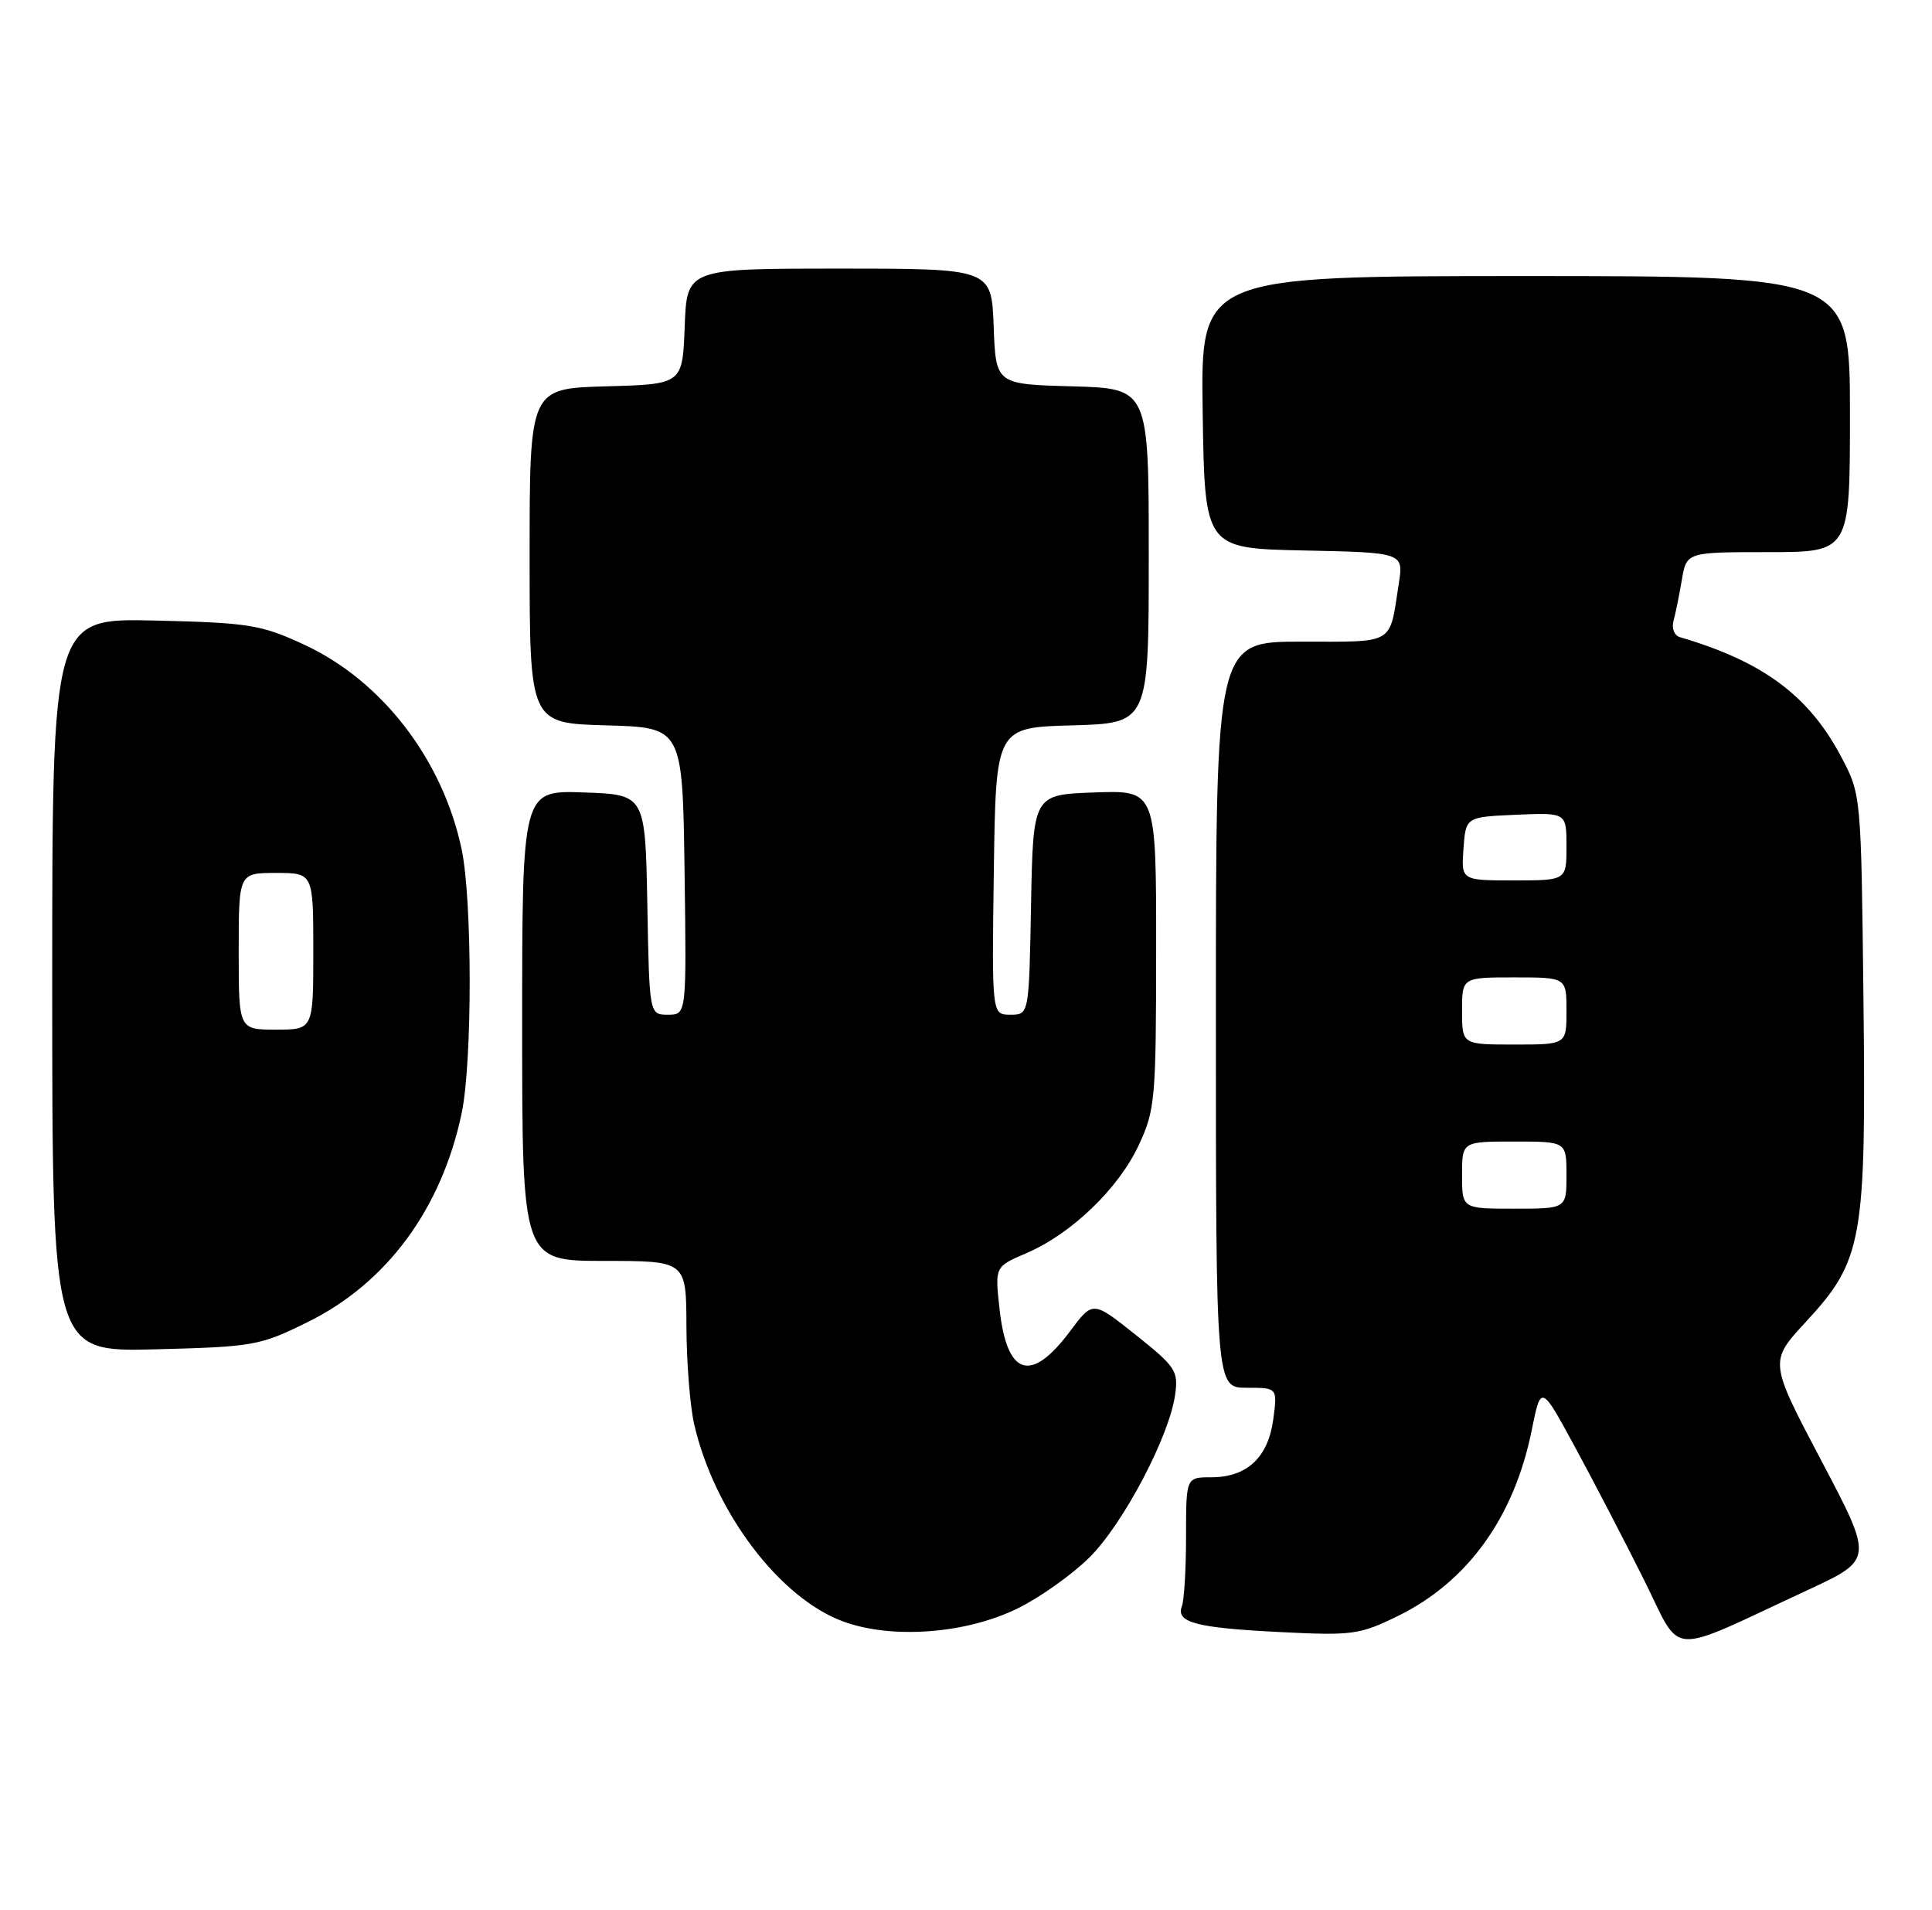 <?xml version="1.0" encoding="UTF-8" standalone="no"?>
<!DOCTYPE svg PUBLIC "-//W3C//DTD SVG 1.1//EN" "http://www.w3.org/Graphics/SVG/1.1/DTD/svg11.dtd" >
<svg xmlns="http://www.w3.org/2000/svg" xmlns:xlink="http://www.w3.org/1999/xlink" version="1.1" viewBox="0 0 259 256">
 <g >
 <path fill="currentColor"
d=" M 242.32 213.12 C 251.15 209.02 251.15 209.02 244.16 195.76 C 237.17 182.50 237.17 182.50 242.07 177.19 C 249.72 168.92 250.18 166.34 249.81 133.79 C 249.50 106.50 249.50 106.50 246.83 101.44 C 242.49 93.22 236.32 88.65 225.18 85.39 C 224.46 85.18 224.08 84.22 224.34 83.25 C 224.61 82.29 225.11 79.81 225.46 77.75 C 226.09 74.00 226.09 74.00 237.05 74.00 C 248.00 74.00 248.00 74.00 248.00 55.50 C 248.00 37.00 248.00 37.00 204.48 37.00 C 160.95 37.00 160.95 37.00 161.23 55.25 C 161.50 73.50 161.50 73.50 174.83 73.78 C 188.17 74.06 188.17 74.06 187.51 78.28 C 186.23 86.53 187.13 86.00 174.43 86.00 C 163.00 86.00 163.00 86.00 163.00 136.00 C 163.00 186.00 163.00 186.00 167.13 186.00 C 171.26 186.00 171.26 186.00 170.69 190.24 C 170.01 195.34 167.16 198.00 162.39 198.00 C 159.00 198.00 159.00 198.00 159.00 205.92 C 159.00 210.27 158.75 214.49 158.44 215.29 C 157.61 217.47 160.39 218.19 171.72 218.75 C 181.30 219.23 182.29 219.09 187.38 216.60 C 196.74 212.02 202.97 203.39 205.33 191.73 C 206.58 185.53 206.58 185.53 211.18 194.02 C 213.71 198.68 217.85 206.65 220.38 211.72 C 225.61 222.19 223.12 222.03 242.32 213.12 Z  M 136.37 215.60 C 139.37 214.14 143.74 211.04 146.07 208.72 C 150.61 204.20 156.78 192.48 157.54 186.90 C 157.98 183.75 157.59 183.16 152.26 178.92 C 146.50 174.33 146.50 174.33 143.46 178.41 C 138.20 185.47 134.98 184.44 133.99 175.39 C 133.37 169.77 133.37 169.77 137.60 167.96 C 143.63 165.37 149.93 159.32 152.65 153.50 C 154.86 148.76 154.98 147.41 154.99 127.21 C 155.00 105.92 155.00 105.92 146.75 106.21 C 138.50 106.50 138.50 106.50 138.22 121.25 C 137.95 136.00 137.95 136.00 135.45 136.00 C 132.96 136.00 132.96 136.00 133.23 116.75 C 133.50 97.50 133.50 97.50 143.75 97.22 C 154.00 96.93 154.00 96.93 154.00 74.50 C 154.00 52.07 154.00 52.07 143.75 51.78 C 133.50 51.50 133.50 51.50 133.21 43.75 C 132.92 36.00 132.92 36.00 112.50 36.00 C 92.08 36.00 92.08 36.00 91.79 43.75 C 91.50 51.50 91.50 51.50 81.25 51.78 C 71.00 52.07 71.00 52.07 71.00 74.50 C 71.00 96.93 71.00 96.93 81.25 97.22 C 91.50 97.50 91.50 97.50 91.77 116.75 C 92.04 136.00 92.04 136.00 89.55 136.00 C 87.05 136.00 87.05 136.00 86.78 121.25 C 86.50 106.50 86.50 106.50 78.25 106.21 C 70.00 105.92 70.00 105.92 70.00 137.46 C 70.00 169.00 70.00 169.00 81.00 169.00 C 92.00 169.00 92.00 169.00 92.02 177.75 C 92.04 182.56 92.50 188.47 93.06 190.89 C 95.77 202.65 104.50 214.20 113.05 217.33 C 119.56 219.72 129.47 218.98 136.37 215.60 Z  M 41.22 177.21 C 51.85 171.98 59.19 162.03 61.89 149.20 C 63.33 142.34 63.32 120.62 61.88 113.80 C 59.32 101.75 51.19 91.21 40.73 86.38 C 34.99 83.73 33.42 83.47 20.75 83.17 C 7.00 82.85 7.00 82.85 7.00 132.02 C 7.00 181.19 7.00 181.19 20.77 180.85 C 34.00 180.51 34.82 180.37 41.22 177.21 Z  M 196.00 157.50 C 196.00 153.00 196.00 153.00 203.00 153.00 C 210.00 153.00 210.00 153.00 210.00 157.50 C 210.00 162.00 210.00 162.00 203.00 162.00 C 196.00 162.00 196.00 162.00 196.00 157.50 Z  M 196.00 135.50 C 196.00 131.00 196.00 131.00 203.00 131.00 C 210.00 131.00 210.00 131.00 210.00 135.50 C 210.00 140.00 210.00 140.00 203.00 140.00 C 196.00 140.00 196.00 140.00 196.00 135.50 Z  M 196.19 113.75 C 196.50 109.50 196.50 109.50 203.25 109.20 C 210.00 108.91 210.00 108.91 210.00 113.45 C 210.00 118.00 210.00 118.00 202.94 118.00 C 195.89 118.00 195.89 118.00 196.19 113.75 Z  M 32.00 127.50 C 32.00 117.00 32.00 117.00 37.00 117.00 C 42.00 117.00 42.00 117.00 42.00 127.50 C 42.00 138.00 42.00 138.00 37.00 138.00 C 32.00 138.00 32.00 138.00 32.00 127.50 Z "/>
</g>
</svg>